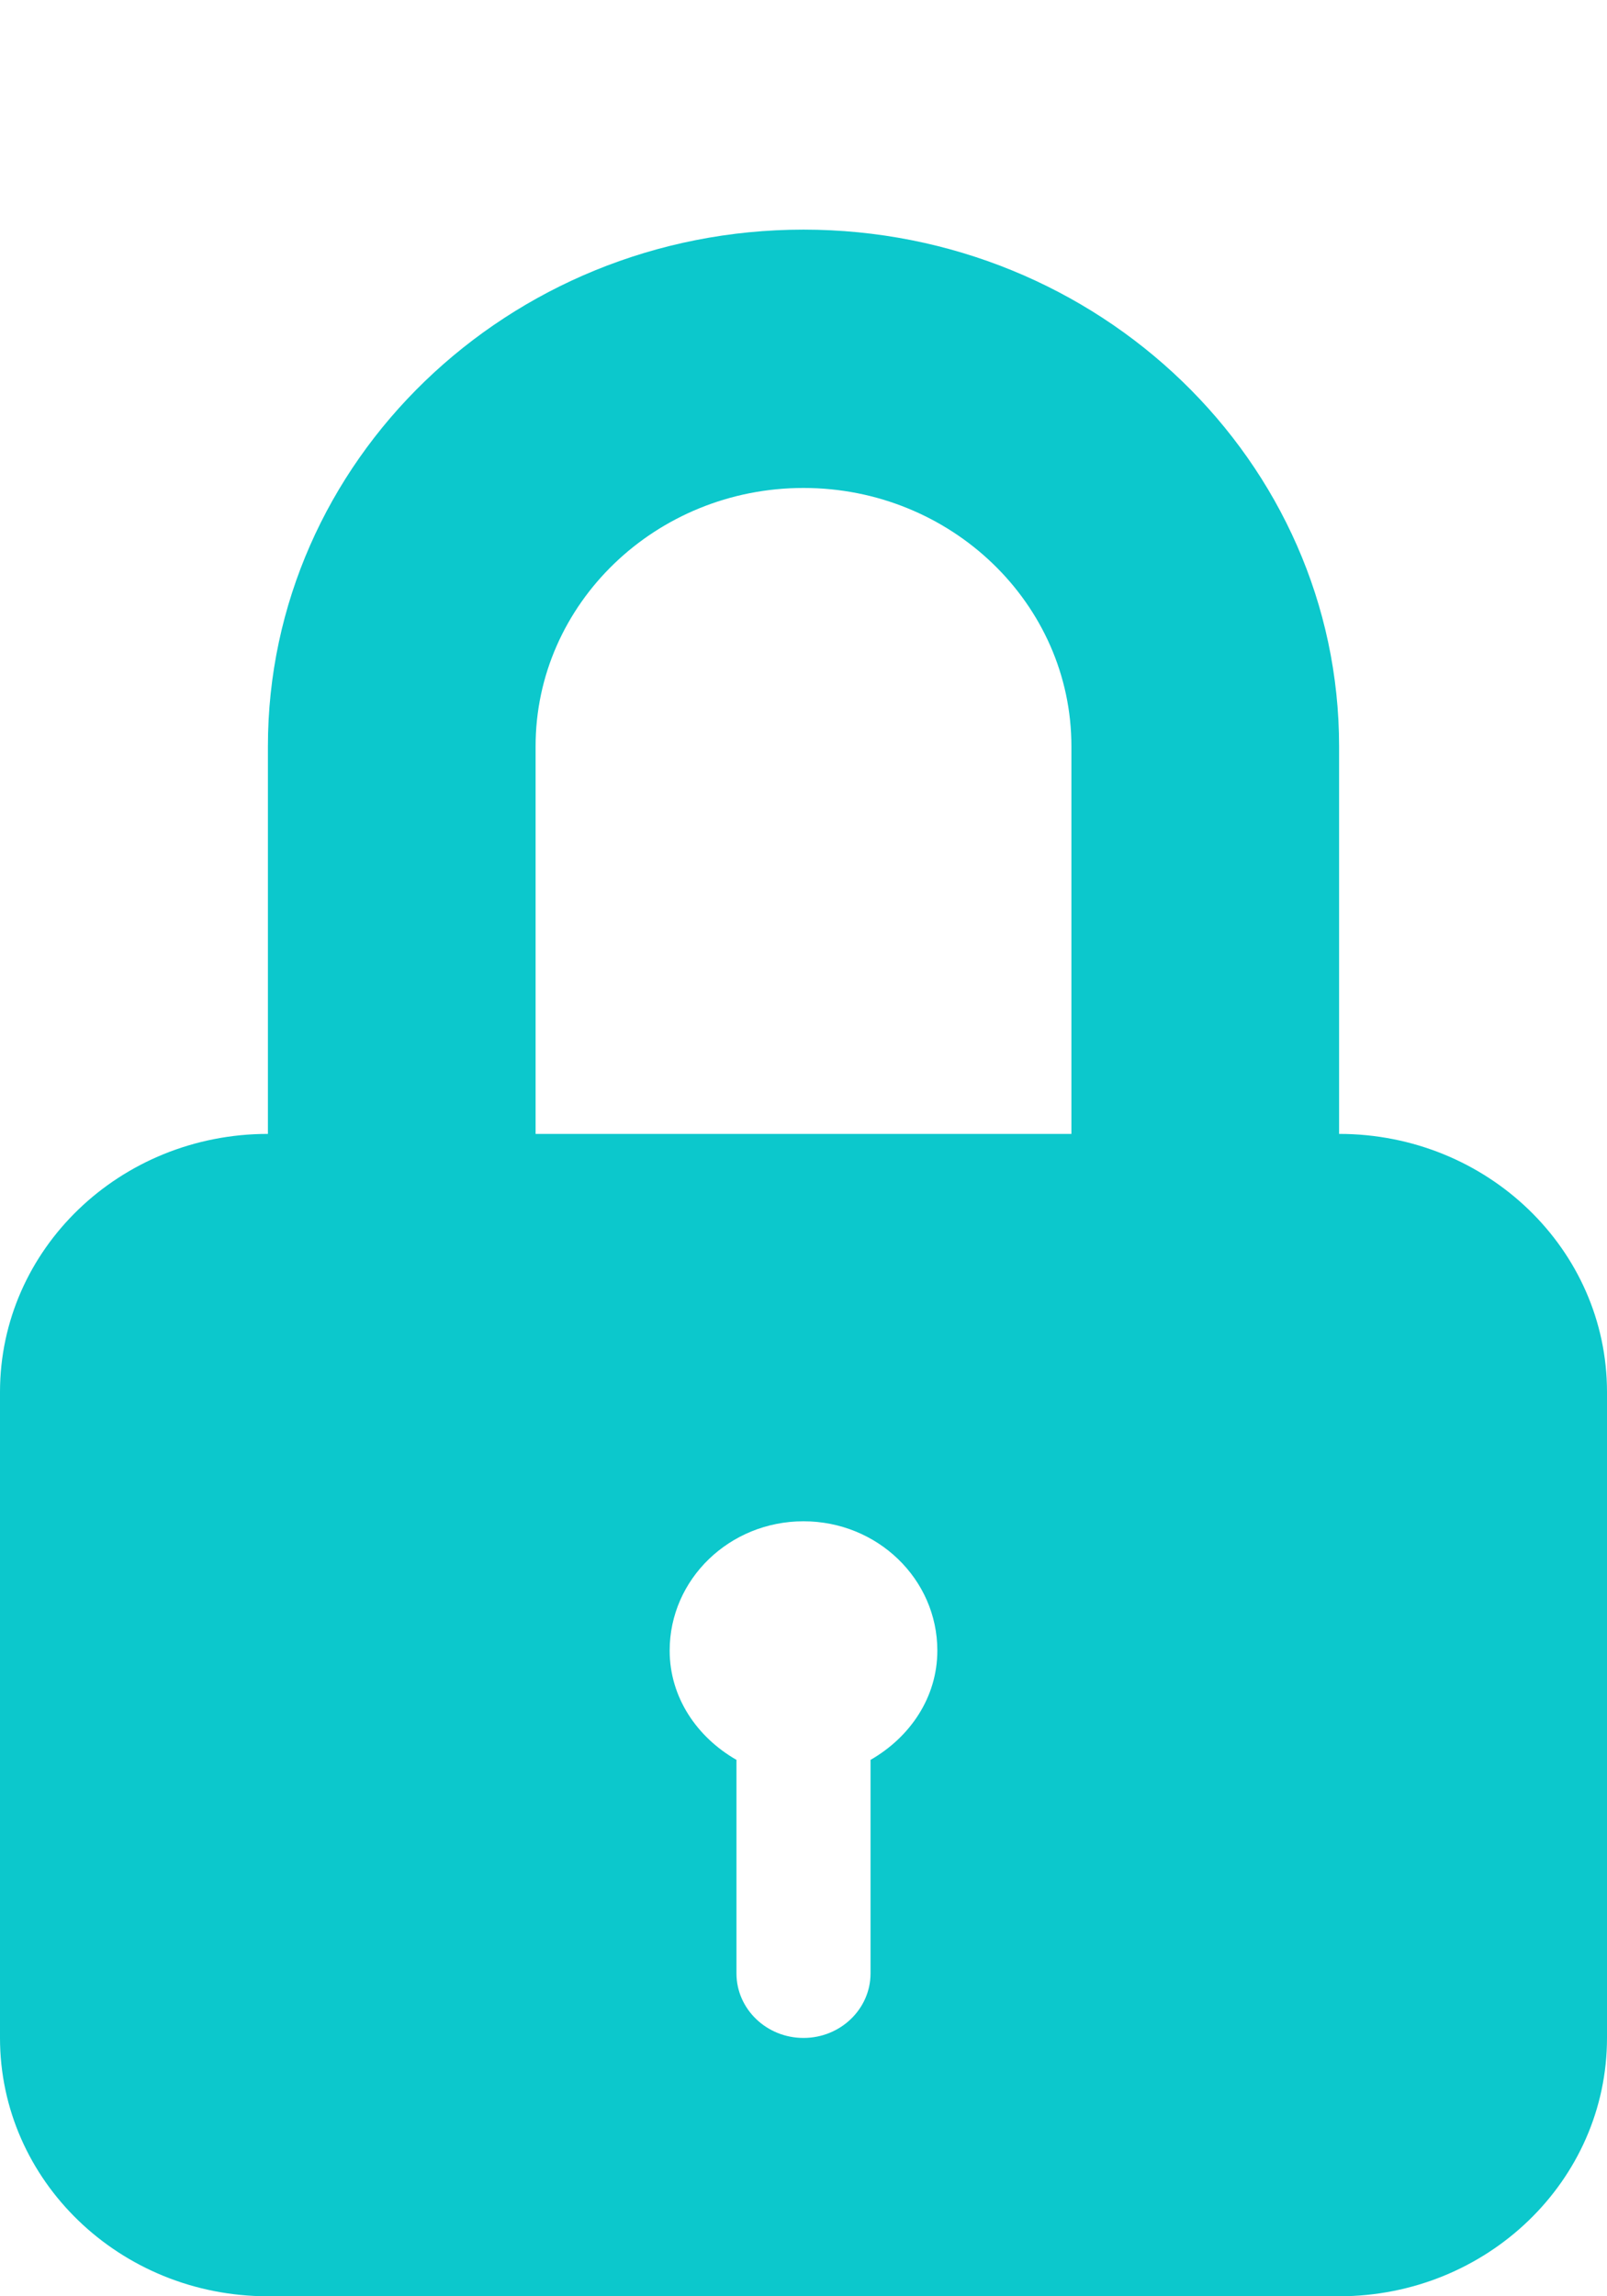 <?xml version="1.0" encoding="UTF-8"?>
<svg width="7px" height="10px" viewBox="0 0 7 10" version="1.1" xmlns="http://www.w3.org/2000/svg" xmlns:xlink="http://www.w3.org/1999/xlink">
    <!-- Generator: Sketch 49.3 (51167) - http://www.bohemiancoding.com/sketch -->
    <title>lock</title>
    <desc>Created with Sketch.</desc>
    <defs></defs>
    <g id="lock" stroke="none" stroke-width="1" fill="none" fill-rule="evenodd">
        <g id="lock-padlock-symbol-for-protect-copy-3" transform="translate(0, 1)" fill="#0CC8CC" fill-rule="nonzero">
            <path d="M5.833,3.938 L5.833,2.25 C5.833,1.01 4.787,0 3.5,0 C2.213,0 1.167,1.01 1.167,2.25 L1.167,3.938 C0.522,3.938 0,4.441 0,5.062 L0,7.875 C0,8.496 0.522,9 1.167,9 L5.833,9 C6.478,9 7,8.496 7,7.875 L7,5.062 C7,4.441 6.478,3.938 5.833,3.938 Z M3.792,6.664 L3.792,7.594 C3.792,7.749 3.661,7.875 3.5,7.875 C3.339,7.875 3.208,7.749 3.208,7.594 L3.208,6.664 C3.037,6.566 2.917,6.393 2.917,6.188 C2.917,5.877 3.178,5.625 3.5,5.625 C3.822,5.625 4.083,5.877 4.083,6.188 C4.083,6.393 3.963,6.566 3.792,6.664 Z M4.667,3.938 L2.333,3.938 L2.333,2.25 C2.333,1.629 2.857,1.125 3.5,1.125 C4.143,1.125 4.667,1.629 4.667,2.25 L4.667,3.938 Z" id="Shape"></path>
        </g>
    </g>
</svg>
